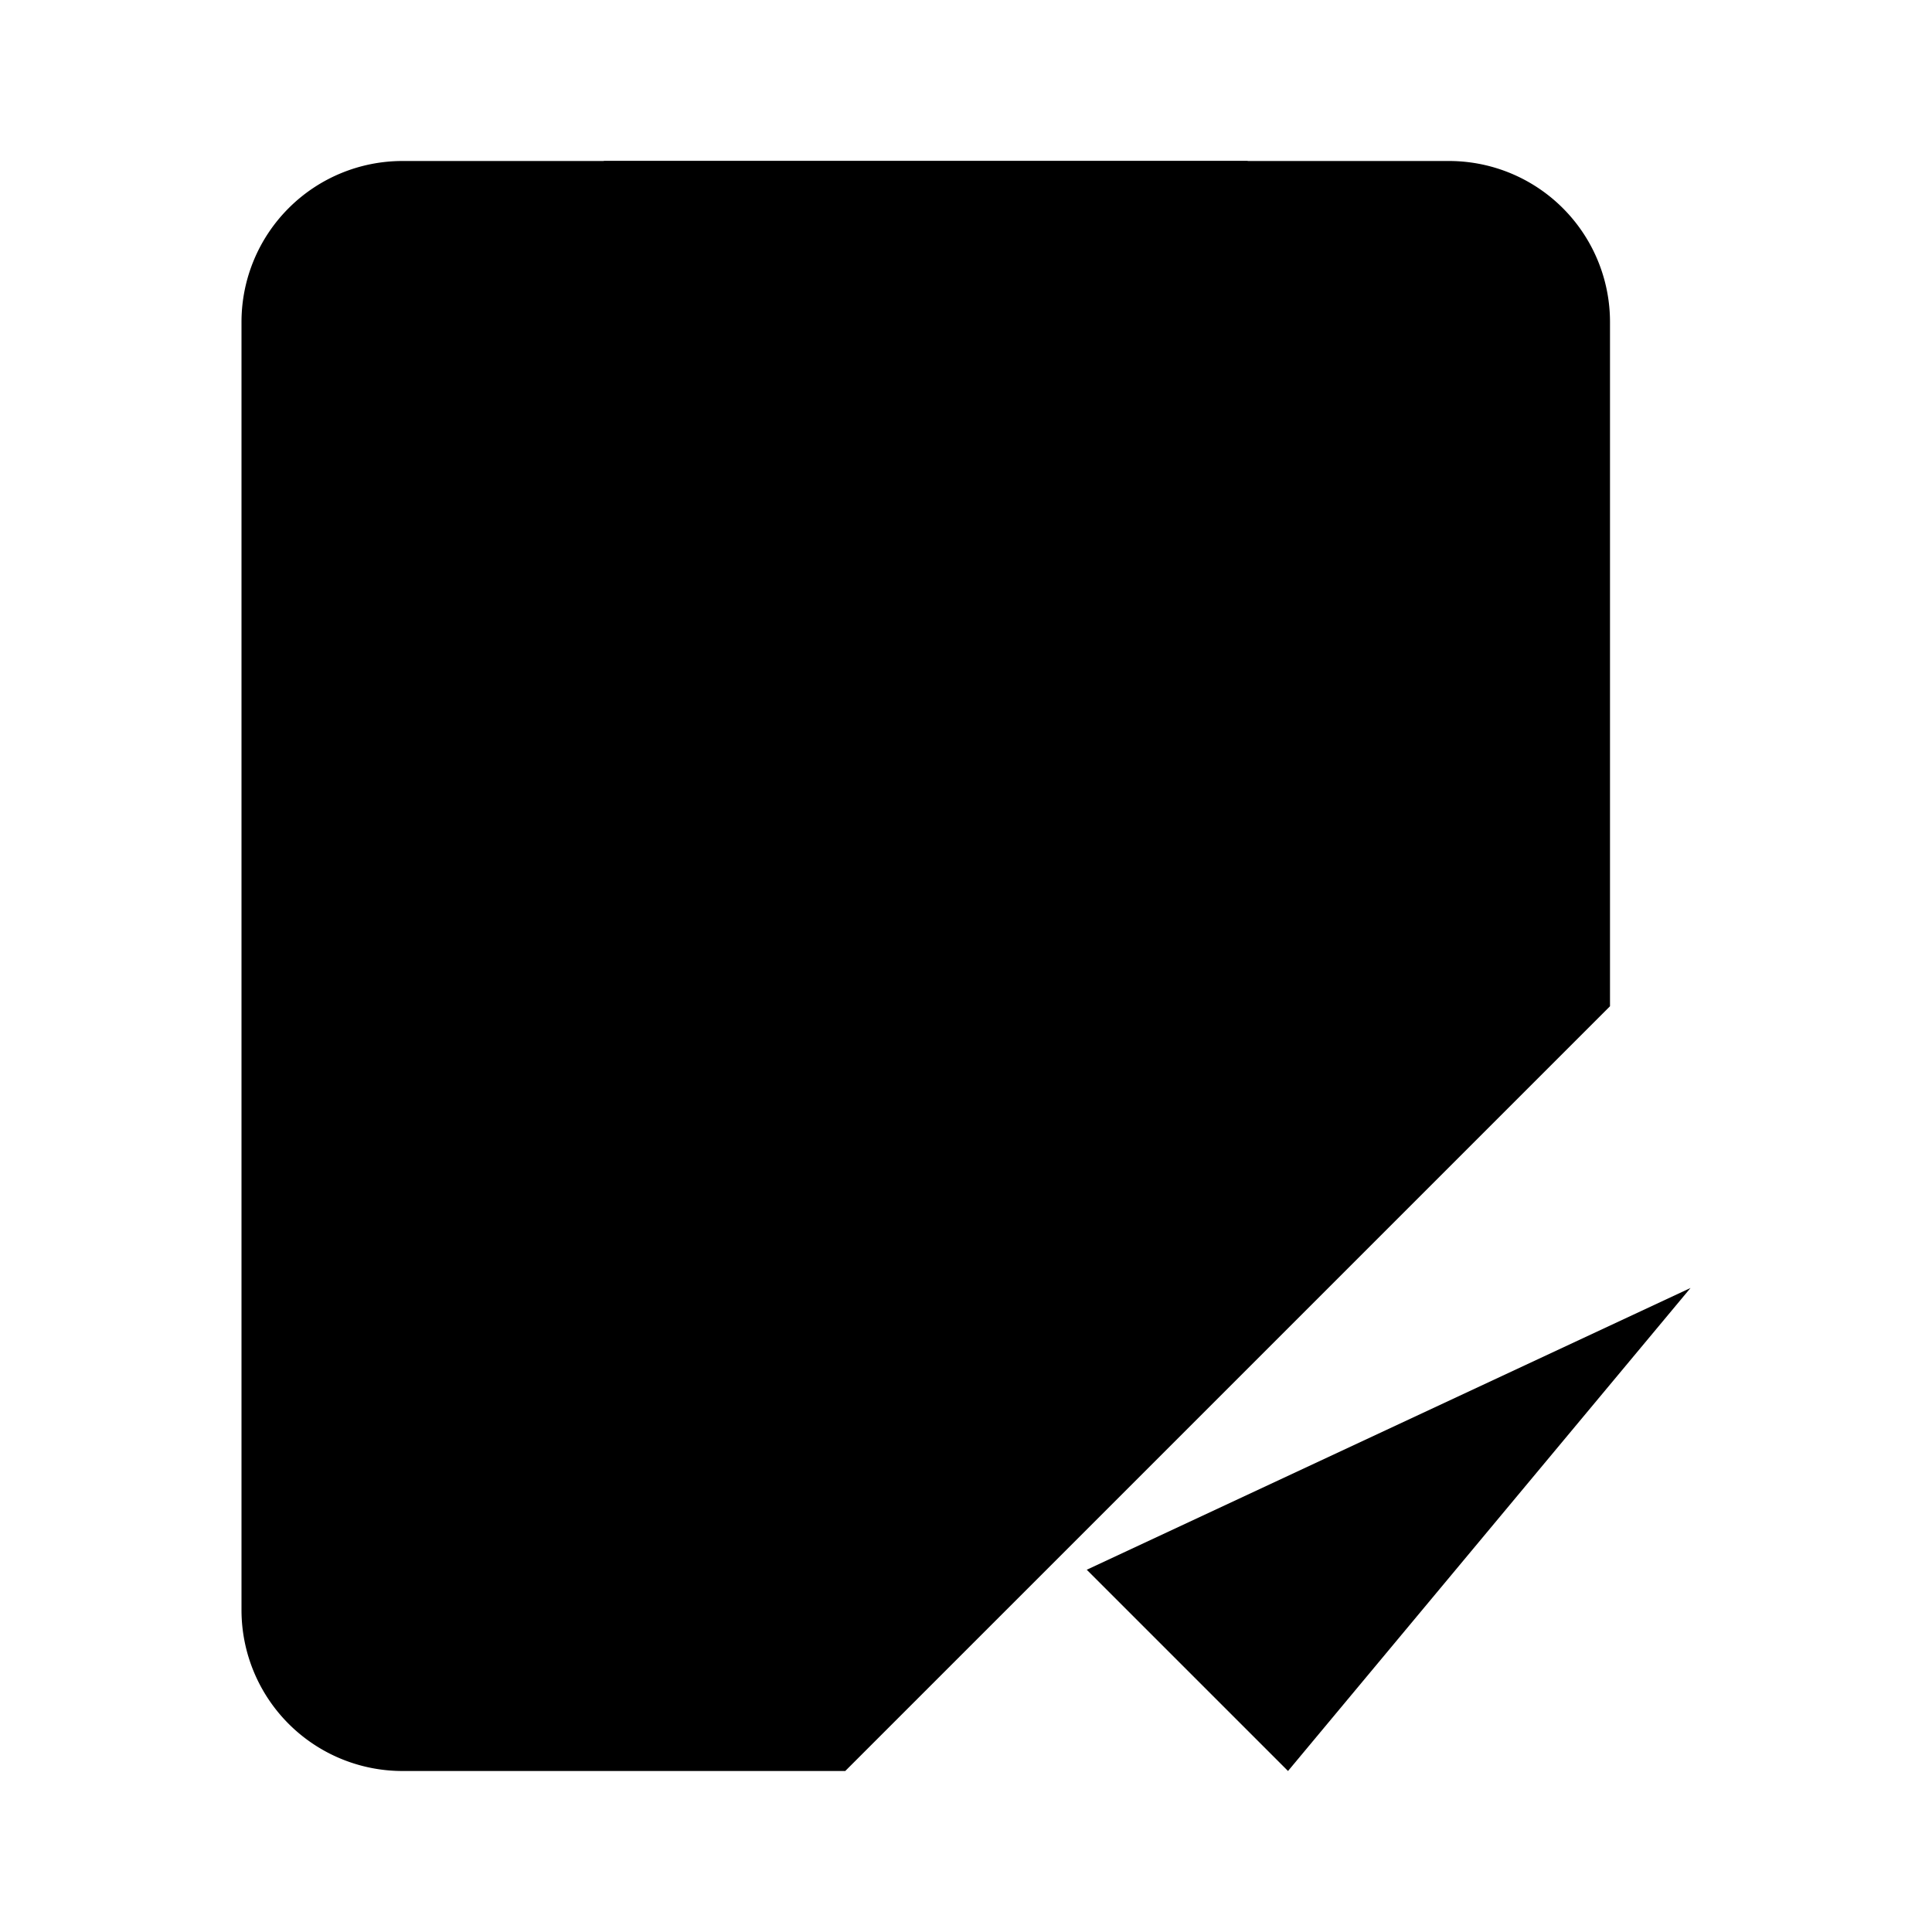 <svg xmlns="http://www.w3.org/2000/svg" viewBox="0 0 24 24"><path d="M7.5 16h3.429M7.5 11h8M10.5 22H5a2 2 0 0 1-2-2V4a2 2 0 0 1 2-2h13a2 2 0 0 1 2 2v8.5"/><path d="M15.5 2h-8l.36 2.164A1 1 0 0 0 8.848 5h5.306a1 1 0 0 0 .986-.836zM13.5 19.5 16 22l5-6"/></svg>